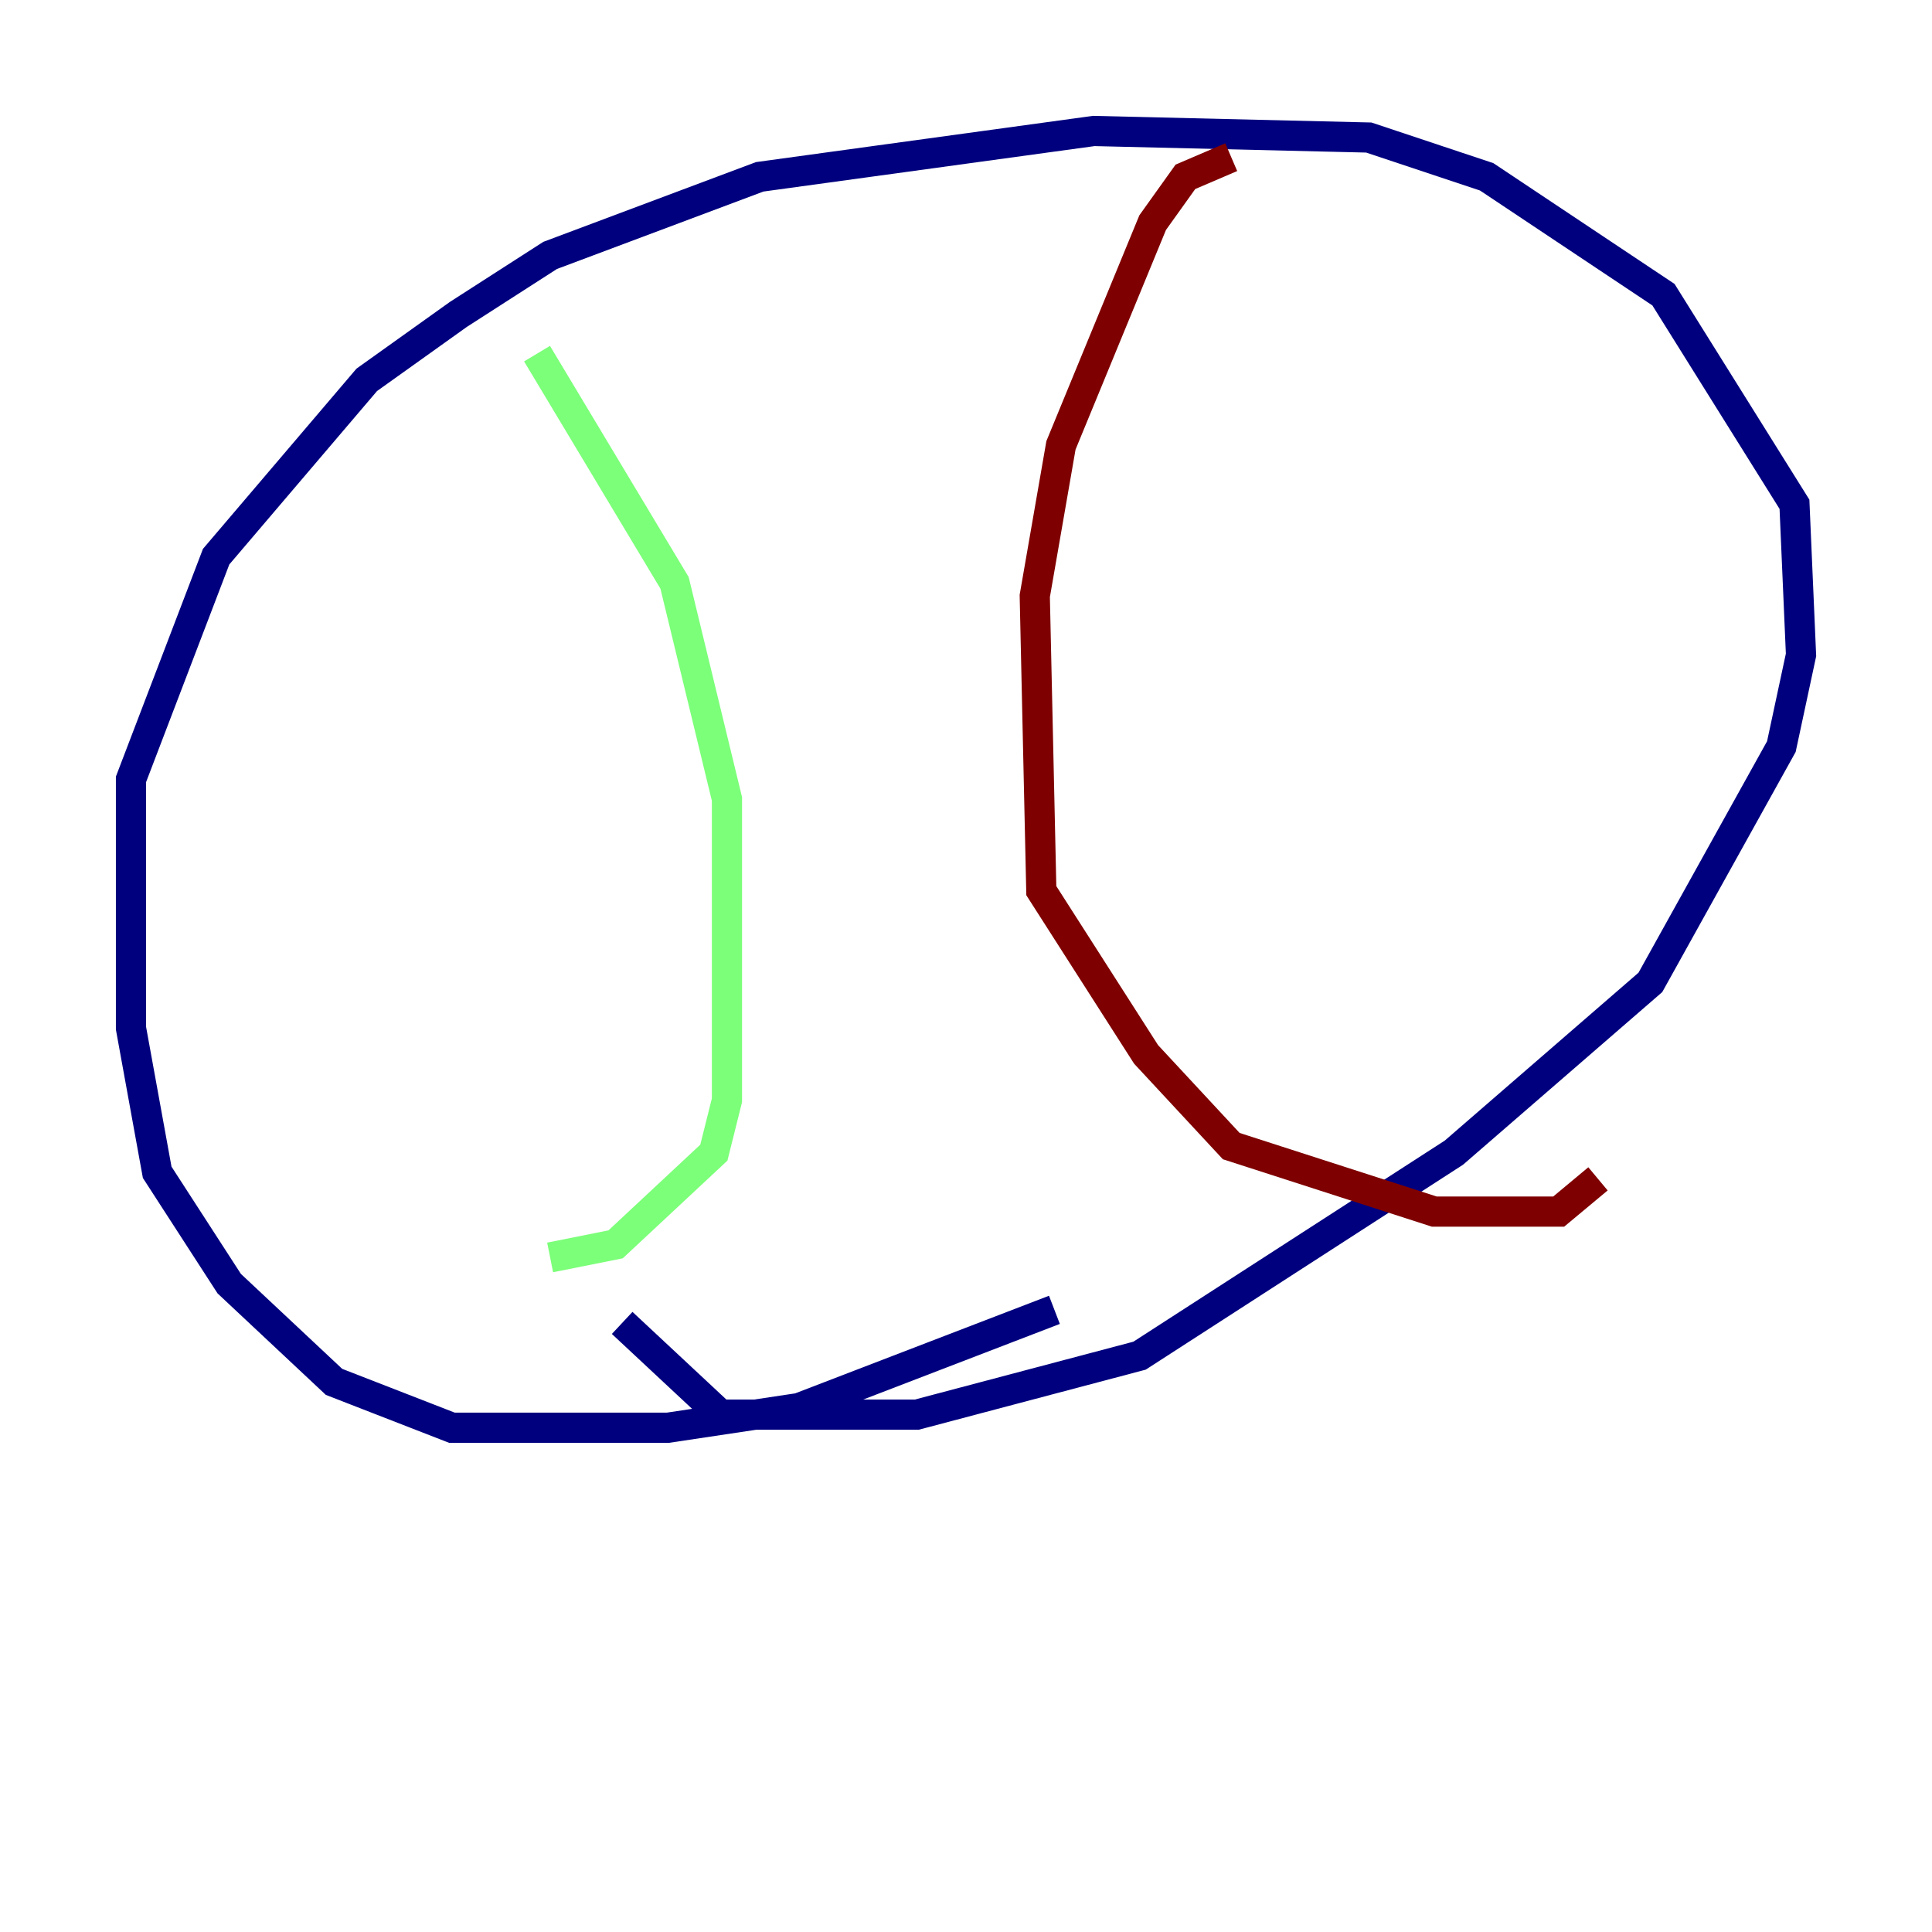 <?xml version="1.0" encoding="utf-8" ?>
<svg baseProfile="tiny" height="128" version="1.2" viewBox="0,0,128,128" width="128" xmlns="http://www.w3.org/2000/svg" xmlns:ev="http://www.w3.org/2001/xml-events" xmlns:xlink="http://www.w3.org/1999/xlink"><defs /><polyline fill="none" points="69.858,86.78 52.936,93.288 44.258,94.59 29.939,94.59 22.129,91.552 15.186,85.044 10.414,77.668 8.678,68.122 8.678,51.634 14.319,36.881 24.298,25.166 30.373,20.827 36.447,16.922 50.332,11.715 72.461,8.678 90.685,9.112 98.495,11.715 110.21,19.525 118.888,33.41 119.322,43.39 118.02,49.464 109.342,65.085 96.325,76.366 75.498,89.817 60.746,93.722 47.729,93.722 41.22,87.647" stroke="#00007f" stroke-width="2" /><polyline fill="none" points="35.58,23.43 44.691,38.617 48.163,52.936 48.163,72.895 47.295,76.366 40.786,82.441 36.447,83.308" stroke="#7cff79" stroke-width="2" /><polyline fill="none" points="81.573,10.414 78.536,11.715 76.366,14.752 70.291,29.505 68.556,39.485 68.99,59.01 75.932,69.858 81.573,75.932 95.024,80.271 103.268,80.271 105.871,78.102" stroke="#7f0000" stroke-width="2" /></svg>